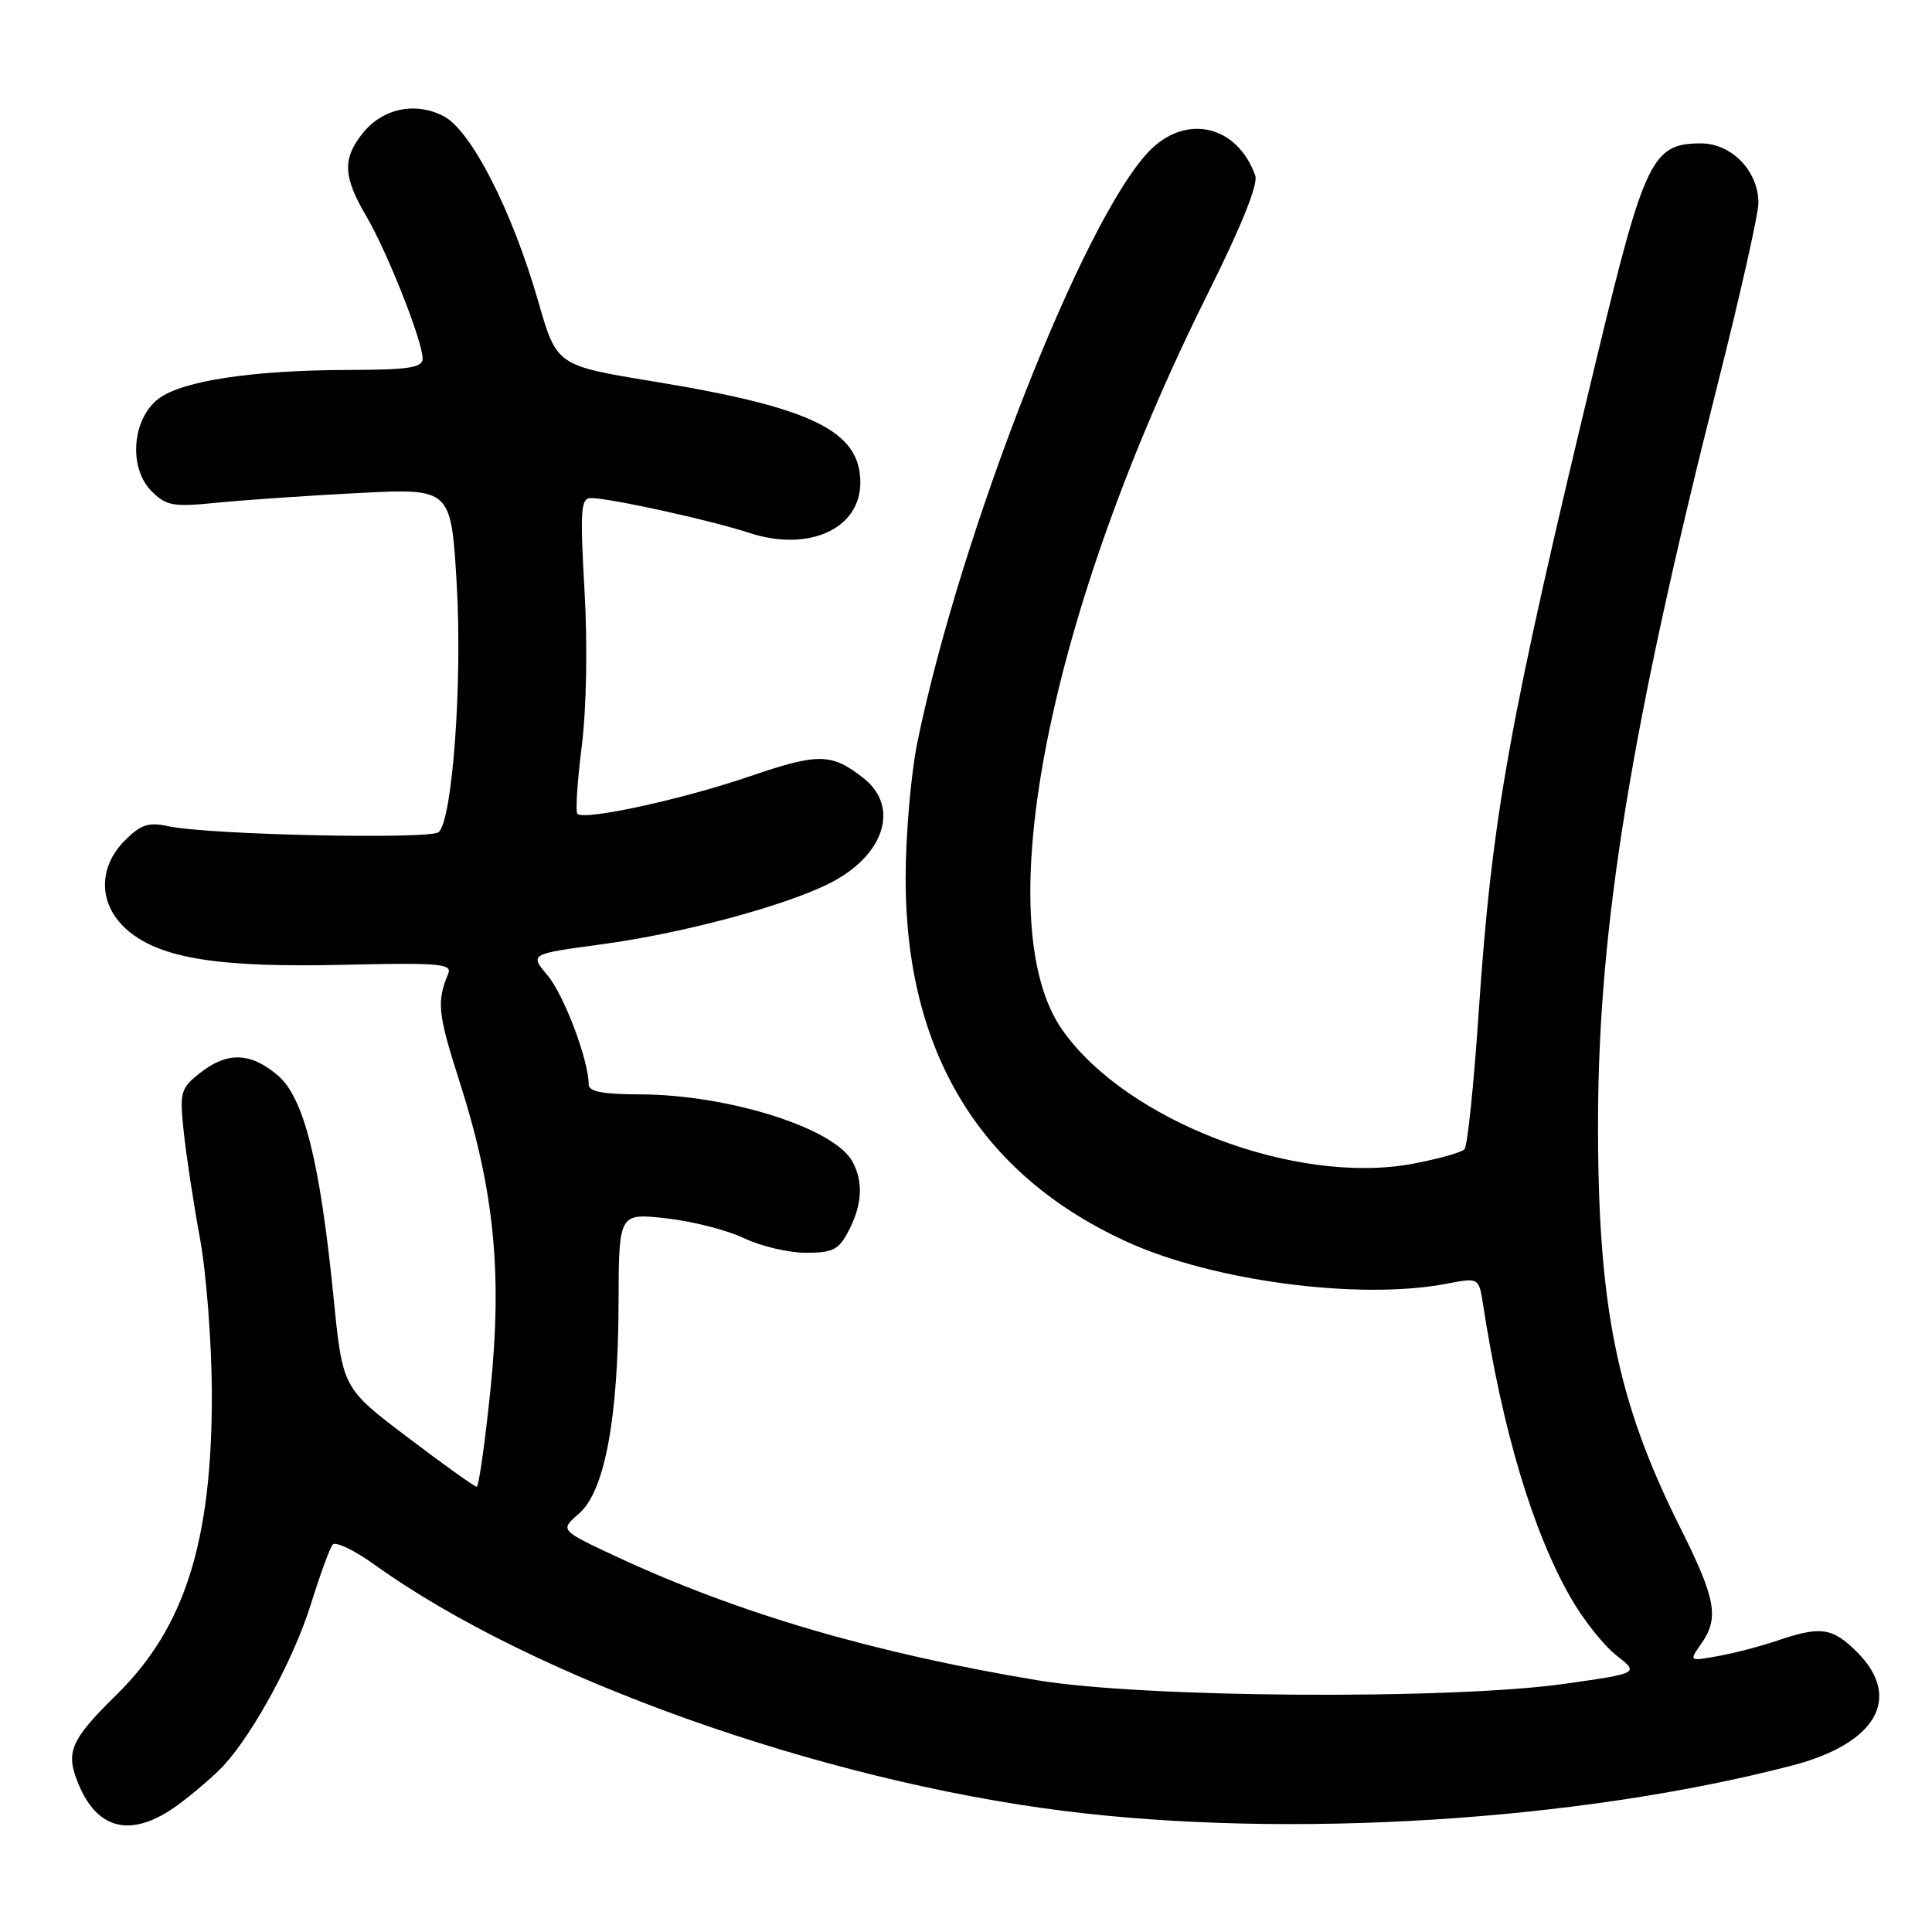 <?xml version="1.0" encoding="UTF-8" standalone="no"?>
<!DOCTYPE svg PUBLIC "-//W3C//DTD SVG 1.1//EN" "http://www.w3.org/Graphics/SVG/1.1/DTD/svg11.dtd" >
<svg xmlns="http://www.w3.org/2000/svg" xmlns:xlink="http://www.w3.org/1999/xlink" version="1.1" viewBox="0 0 256 256">
 <g >
 <path fill="currentColor"
d=" M 23.60 239.14 C 25.74 237.56 28.48 235.20 29.68 233.89 C 33.68 229.51 38.99 219.67 41.20 212.54 C 42.41 208.67 43.70 205.13 44.08 204.67 C 44.46 204.21 46.96 205.41 49.63 207.33 C 70.45 222.29 108.54 235.89 141.00 239.96 C 170.78 243.70 209.25 241.30 237.50 233.93 C 248.64 231.02 252.11 224.96 246.08 218.92 C 242.80 215.65 241.27 215.43 235.50 217.39 C 233.30 218.14 229.77 219.06 227.65 219.44 C 223.80 220.13 223.80 220.13 225.40 217.84 C 227.83 214.37 227.39 211.91 222.59 202.32 C 214.19 185.53 211.66 172.85 211.75 148.00 C 211.85 122.58 216.15 96.19 227.57 51.02 C 230.56 39.20 233.00 28.35 233.00 26.90 C 233.00 22.68 229.46 19.00 225.38 19.00 C 218.95 19.00 217.92 21.11 211.67 47.04 C 199.94 95.66 197.69 108.12 195.93 134.20 C 195.29 143.72 194.45 151.85 194.05 152.28 C 193.66 152.71 190.56 153.57 187.17 154.21 C 171.65 157.09 149.24 148.53 140.77 136.48 C 130.78 122.27 138.90 81.24 160.10 38.78 C 164.46 30.04 166.73 24.41 166.33 23.28 C 163.97 16.60 157.18 15.01 152.32 19.98 C 143.65 28.85 127.34 70.37 121.58 98.24 C 120.71 102.46 120.00 110.64 120.00 116.41 C 120.00 139.42 129.87 155.64 149.27 164.52 C 160.73 169.77 180.20 172.32 191.73 170.09 C 195.96 169.28 195.96 169.28 196.52 172.89 C 199.09 189.55 203.09 202.91 208.12 211.70 C 209.77 214.59 212.49 218.02 214.16 219.33 C 217.21 221.71 217.21 221.71 207.35 223.11 C 192.23 225.25 151.48 224.98 137.50 222.65 C 115.74 219.03 97.91 213.80 81.83 206.33 C 74.17 202.76 74.17 202.76 76.70 200.58 C 80.11 197.65 81.92 188.05 81.96 172.62 C 82.00 160.74 82.00 160.74 88.25 161.43 C 91.69 161.81 96.33 162.99 98.57 164.06 C 100.80 165.13 104.50 166.00 106.79 166.00 C 110.38 166.00 111.16 165.60 112.47 163.05 C 114.25 159.61 114.41 156.64 112.97 153.94 C 110.58 149.48 96.54 145.04 84.75 145.01 C 79.84 145.00 78.00 144.64 78.00 143.68 C 78.00 140.48 74.74 131.85 72.56 129.25 C 70.17 126.41 70.17 126.41 79.76 125.12 C 90.41 123.69 104.09 120.02 110.01 117.00 C 117.21 113.32 119.25 106.91 114.42 103.11 C 110.17 99.77 108.47 99.75 99.28 102.89 C 90.36 105.94 77.42 108.75 76.51 107.84 C 76.24 107.57 76.49 103.56 77.08 98.92 C 77.71 93.93 77.87 85.51 77.45 78.25 C 76.85 67.54 76.95 66.00 78.31 66.00 C 80.84 66.00 94.12 68.92 99.25 70.60 C 107.13 73.19 114.00 70.09 114.00 63.95 C 114.00 57.11 107.66 54.00 86.63 50.55 C 73.76 48.44 73.76 48.44 71.33 39.97 C 67.88 27.96 62.43 17.27 58.78 15.39 C 55.00 13.43 50.64 14.38 48.01 17.71 C 45.36 21.08 45.47 23.43 48.55 28.67 C 51.36 33.48 56.00 45.21 56.00 47.52 C 56.00 48.72 54.17 49.00 46.25 49.02 C 33.52 49.05 24.23 50.44 21.05 52.80 C 17.50 55.45 16.98 61.98 20.08 65.08 C 22.05 67.05 22.92 67.20 28.88 66.60 C 32.52 66.24 40.96 65.66 47.64 65.32 C 59.78 64.71 59.78 64.71 60.52 77.47 C 61.27 90.45 59.97 108.43 58.15 110.25 C 57.14 111.26 27.62 110.63 22.31 109.48 C 19.69 108.91 18.66 109.25 16.56 111.35 C 12.87 115.04 13.05 120.03 16.99 123.34 C 21.37 127.02 29.07 128.23 45.61 127.84 C 58.12 127.55 59.94 127.70 59.40 129.00 C 57.84 132.73 58.01 134.32 60.88 143.28 C 65.48 157.64 66.58 168.55 64.99 184.14 C 64.26 191.21 63.44 197.00 63.16 197.00 C 62.88 197.00 58.77 194.06 54.02 190.46 C 45.40 183.93 45.40 183.93 44.21 172.03 C 42.39 153.81 40.27 145.40 36.76 142.45 C 33.16 139.43 30.11 139.34 26.51 142.17 C 23.93 144.20 23.79 144.70 24.34 149.92 C 24.66 152.99 25.62 159.32 26.48 164.00 C 27.35 168.68 28.06 178.01 28.07 184.76 C 28.10 204.23 24.48 215.68 15.49 224.51 C 9.28 230.62 8.63 232.17 10.42 236.45 C 12.99 242.62 17.59 243.55 23.60 239.14 Z "/>
</g>
</svg>